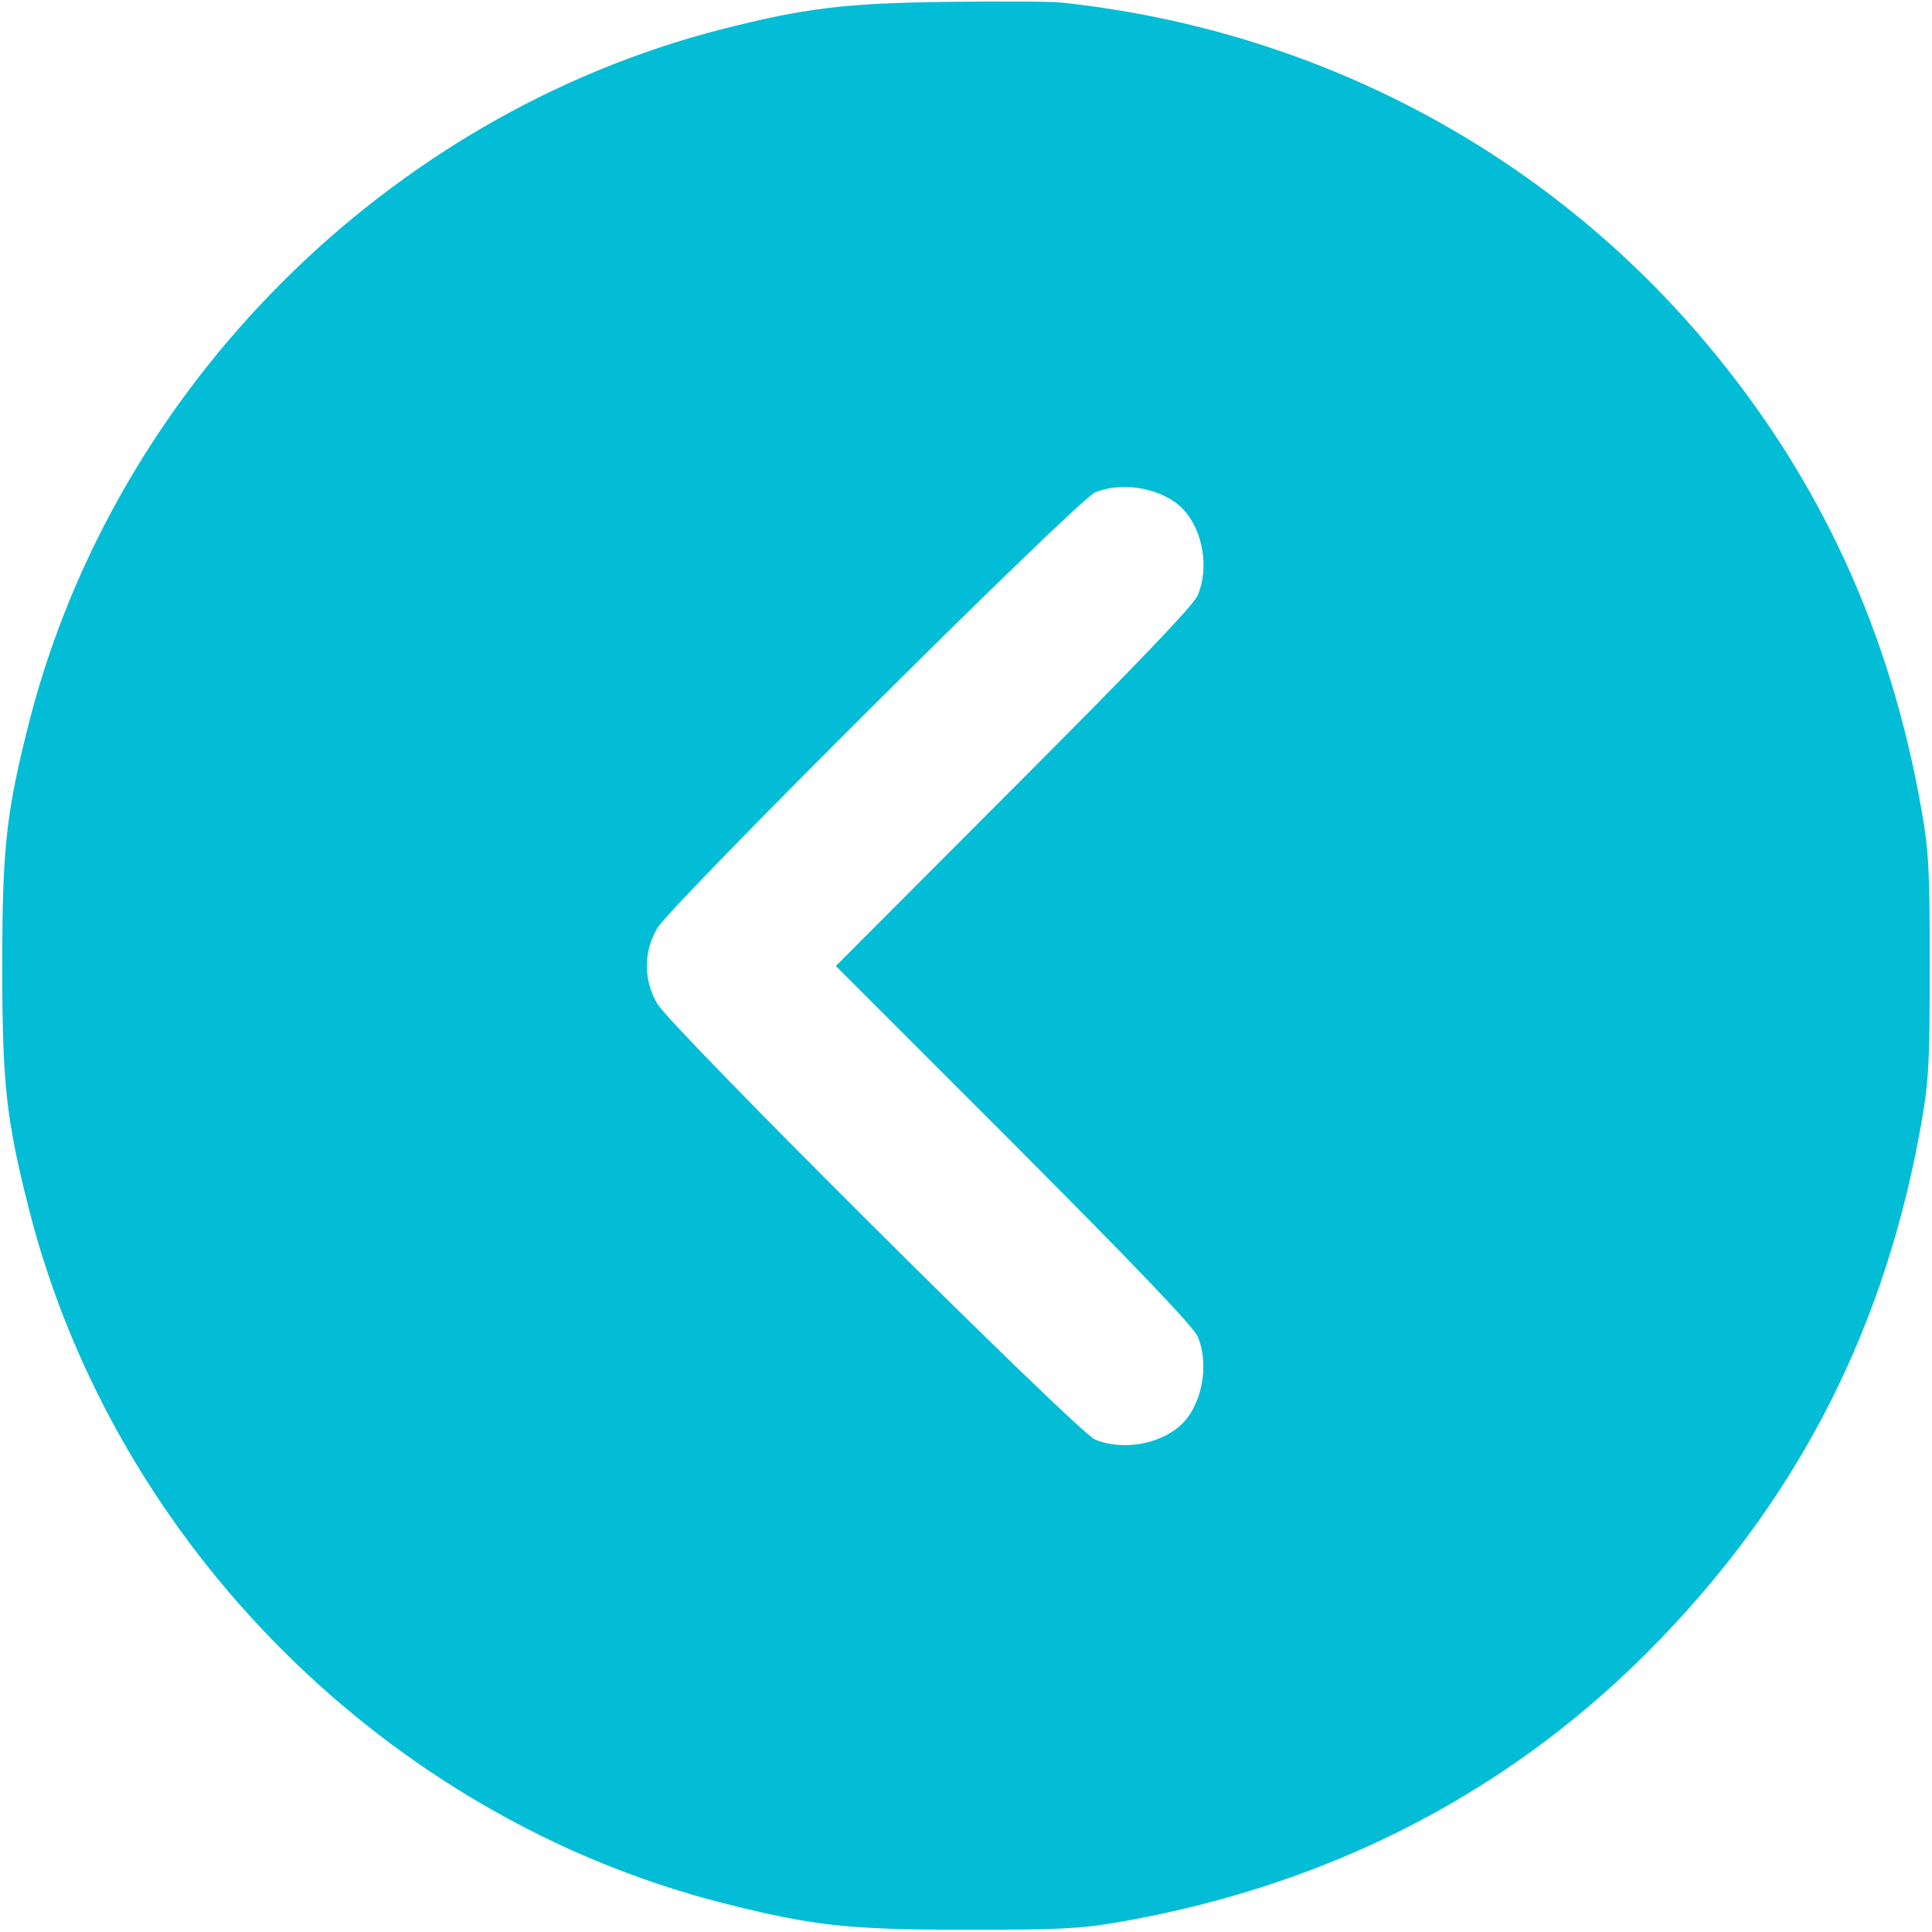 <svg width="24" height="24" viewBox="0 0 24 24" fill="none" xmlns="http://www.w3.org/2000/svg">
<g clip-path="url(#clip0_214_433)">
<path d="M13.195 0.033C16.34 0.37 19.19 1.875 21.197 4.265C22.608 5.944 23.484 7.847 23.873 10.078C23.962 10.589 23.972 10.837 23.972 12C23.972 13.162 23.962 13.411 23.873 13.922C23.433 16.453 22.373 18.548 20.625 20.362C18.829 22.228 16.565 23.409 13.922 23.873C13.411 23.962 13.162 23.972 12 23.972C10.533 23.972 10.092 23.925 8.939 23.63C4.804 22.561 1.439 19.195 0.37 15.061C0.075 13.908 0.028 13.467 0.028 12C0.028 10.533 0.075 10.092 0.37 8.939C1.439 4.809 4.804 1.439 8.939 0.37C10.003 0.098 10.505 0.037 11.812 0.023C12.469 0.014 13.092 0.019 13.195 0.033ZM13.603 6.117C13.383 6.211 8.348 11.222 8.165 11.531C7.992 11.822 7.992 12.178 8.165 12.469C8.348 12.778 13.383 17.789 13.603 17.883C13.945 18.023 14.405 17.944 14.667 17.704C14.93 17.461 15.028 16.959 14.878 16.603C14.831 16.486 14.104 15.726 12.595 14.212L10.383 12L12.595 9.783C14.104 8.273 14.831 7.514 14.878 7.397C15.023 7.054 14.944 6.595 14.704 6.333C14.461 6.07 13.959 5.972 13.603 6.117Z" fill="#02BDD5"/>
</g>
<defs>
<clipPath id="clip0_214_433">
<rect width="24" height="24" fill="white" transform="matrix(-1 0 0 1 24 0)"/>
</clipPath>
</defs>
</svg>

